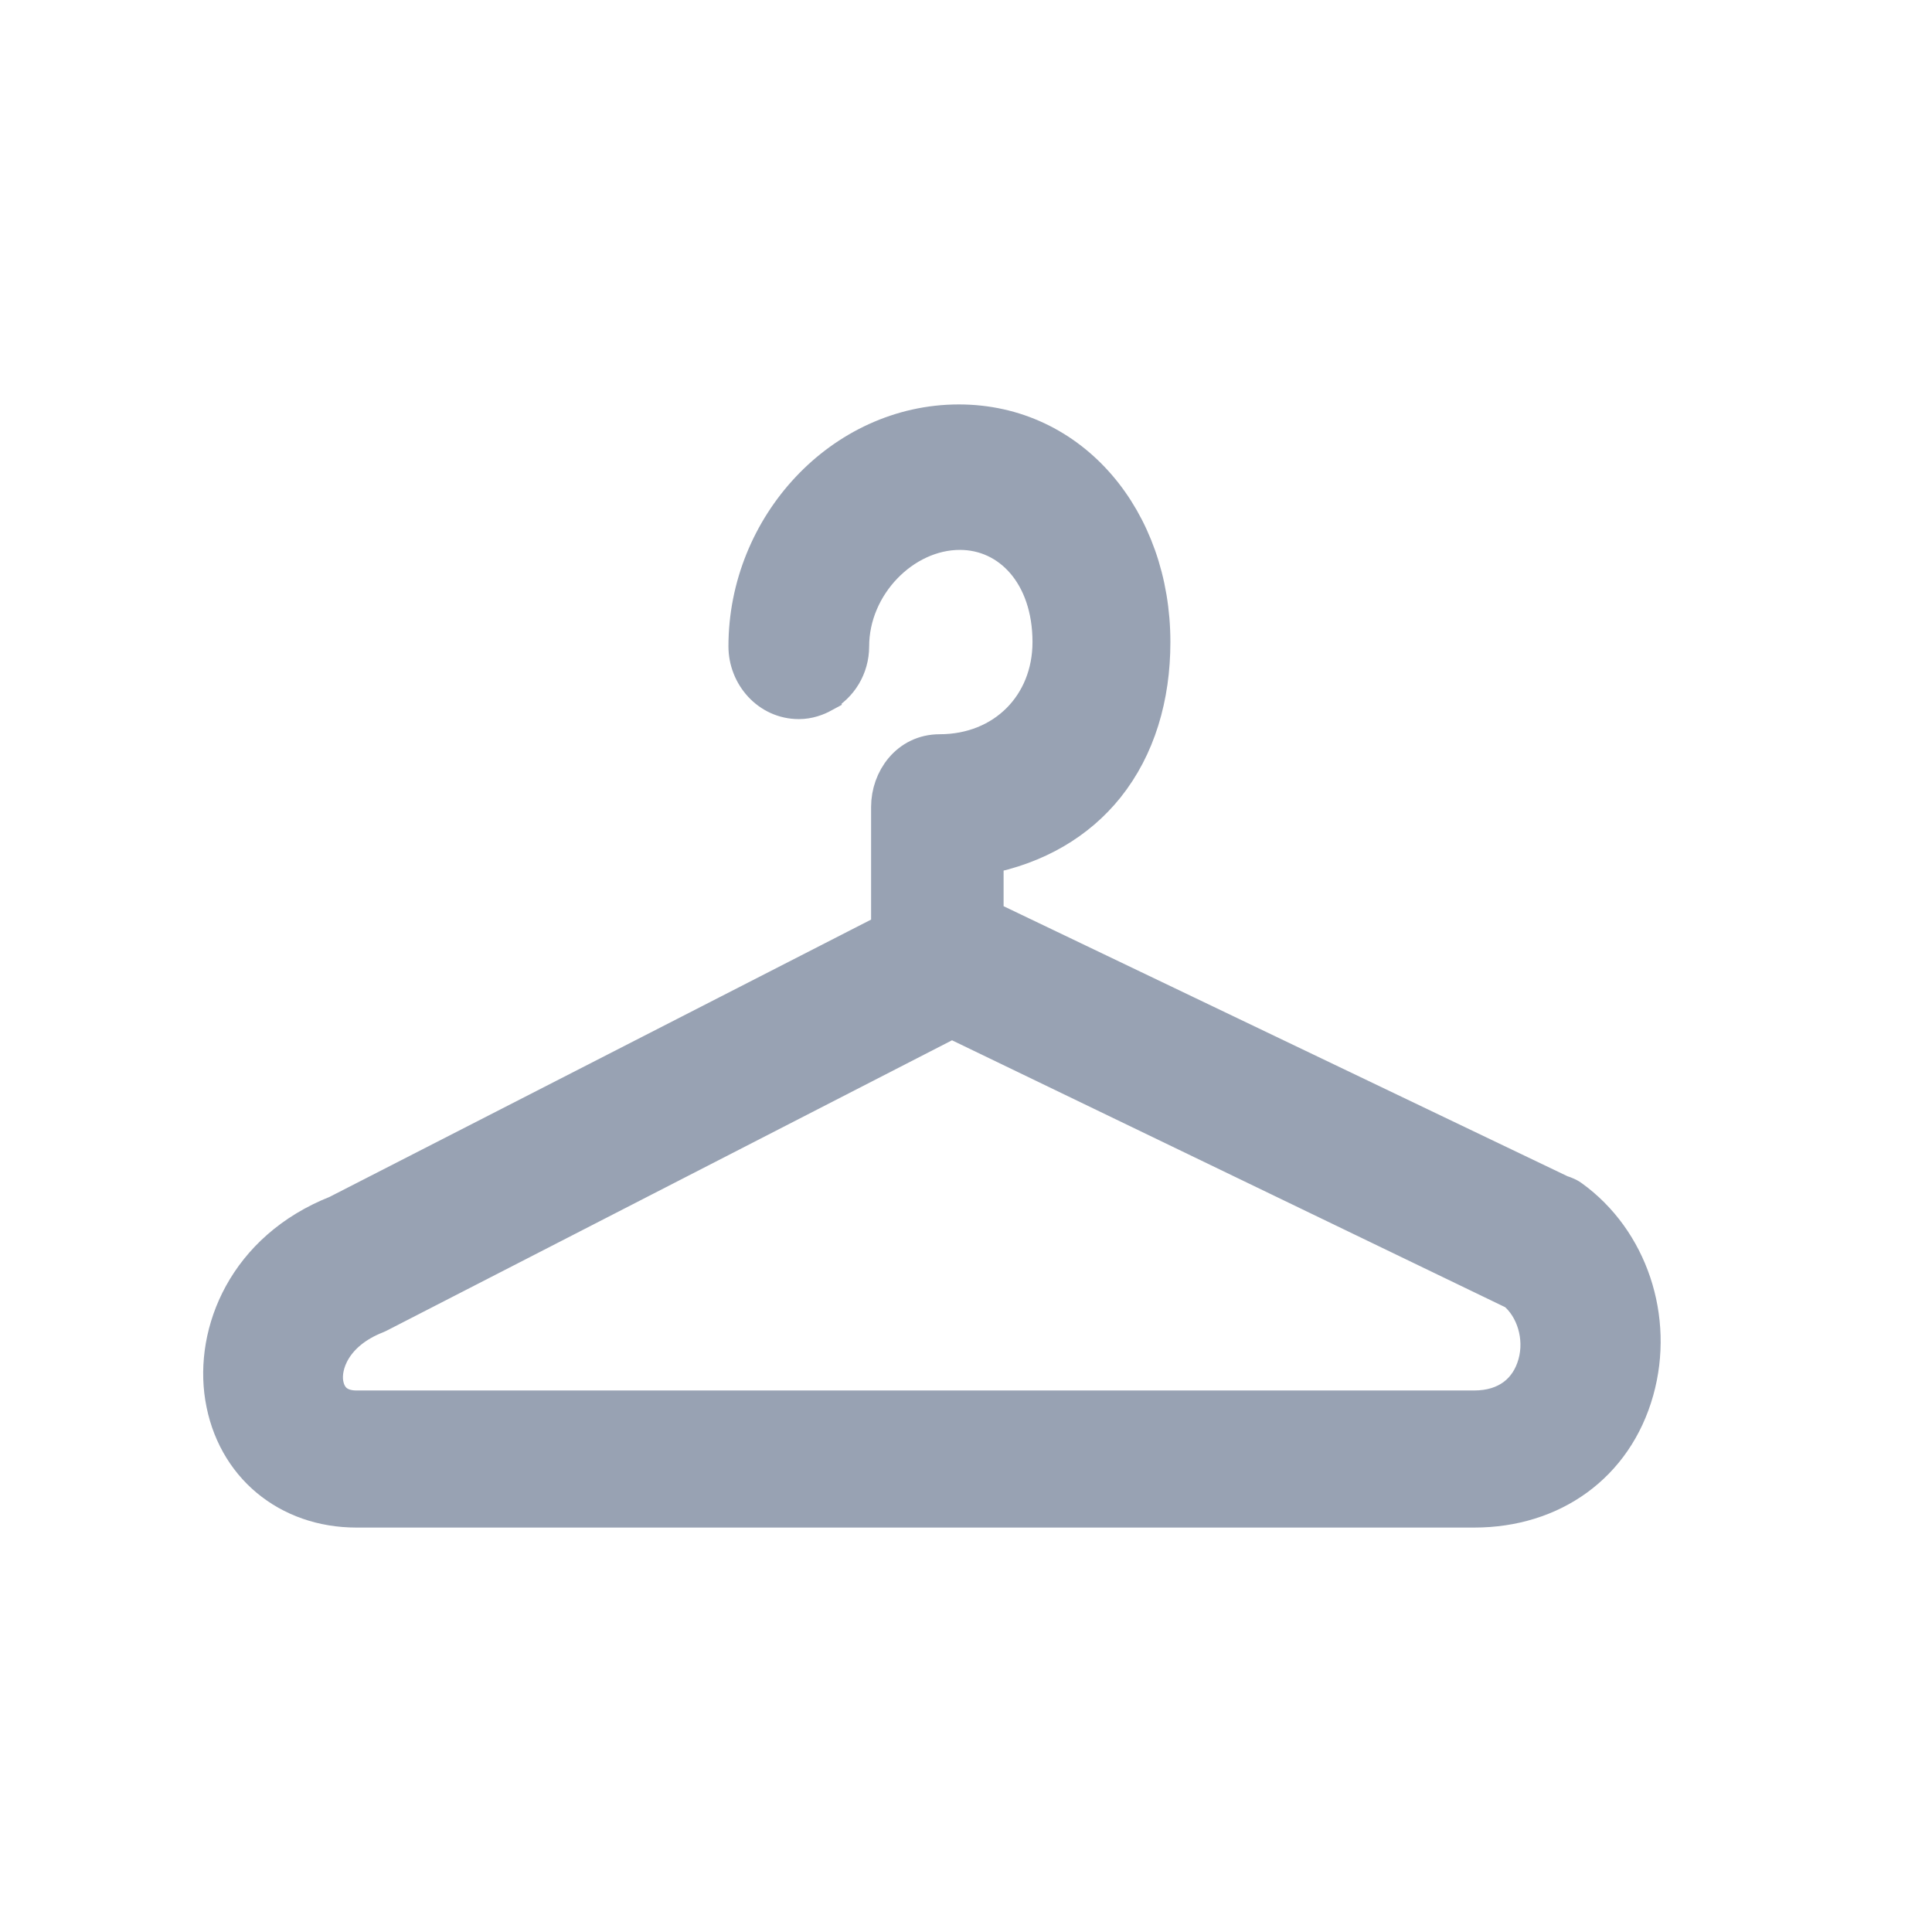 <svg width="24" height="24" viewBox="0 0 24 24" fill="none" xmlns="http://www.w3.org/2000/svg">
<path d="M19.51 14.891L19.51 14.891C19.483 14.871 19.456 14.86 19.444 14.855C19.429 14.848 19.414 14.843 19.404 14.84L19.381 14.832C19.381 14.832 19.381 14.832 19.381 14.832L12.229 11.407V10.625C12.876 10.5 13.382 10.196 13.733 9.759C14.118 9.278 14.301 8.655 14.301 7.976C14.301 6.466 13.308 5.262 11.911 5.262C10.469 5.262 9.287 6.54 9.287 8.029C9.287 8.381 9.559 8.695 9.924 8.695C10.04 8.695 10.141 8.657 10.218 8.615L10.218 8.614C10.419 8.503 10.559 8.285 10.559 8.029C10.559 7.259 11.212 6.593 11.924 6.593C12.556 6.593 13.064 7.131 13.064 7.976C13.064 8.768 12.481 9.359 11.673 9.359C11.291 9.359 11.059 9.692 11.059 10.024V10.86V11.569L4.193 15.085C3.061 15.532 2.656 16.555 2.785 17.356C2.92 18.195 3.586 18.738 4.427 18.738H18.313C19.274 18.738 20.05 18.191 20.308 17.27C20.557 16.38 20.235 15.414 19.51 14.891ZM19.093 16.946L19.093 16.946C18.998 17.289 18.726 17.511 18.313 17.511H4.427C4.3 17.511 4.211 17.473 4.151 17.422C4.091 17.371 4.045 17.293 4.028 17.186C3.99 16.953 4.125 16.544 4.671 16.329L4.682 16.324L4.693 16.319L11.823 12.657L18.83 16.038C19.071 16.237 19.187 16.61 19.093 16.946Z" fill="#98A2B3" stroke="#98A2B3" stroke-width="0.476"/>
</svg>
